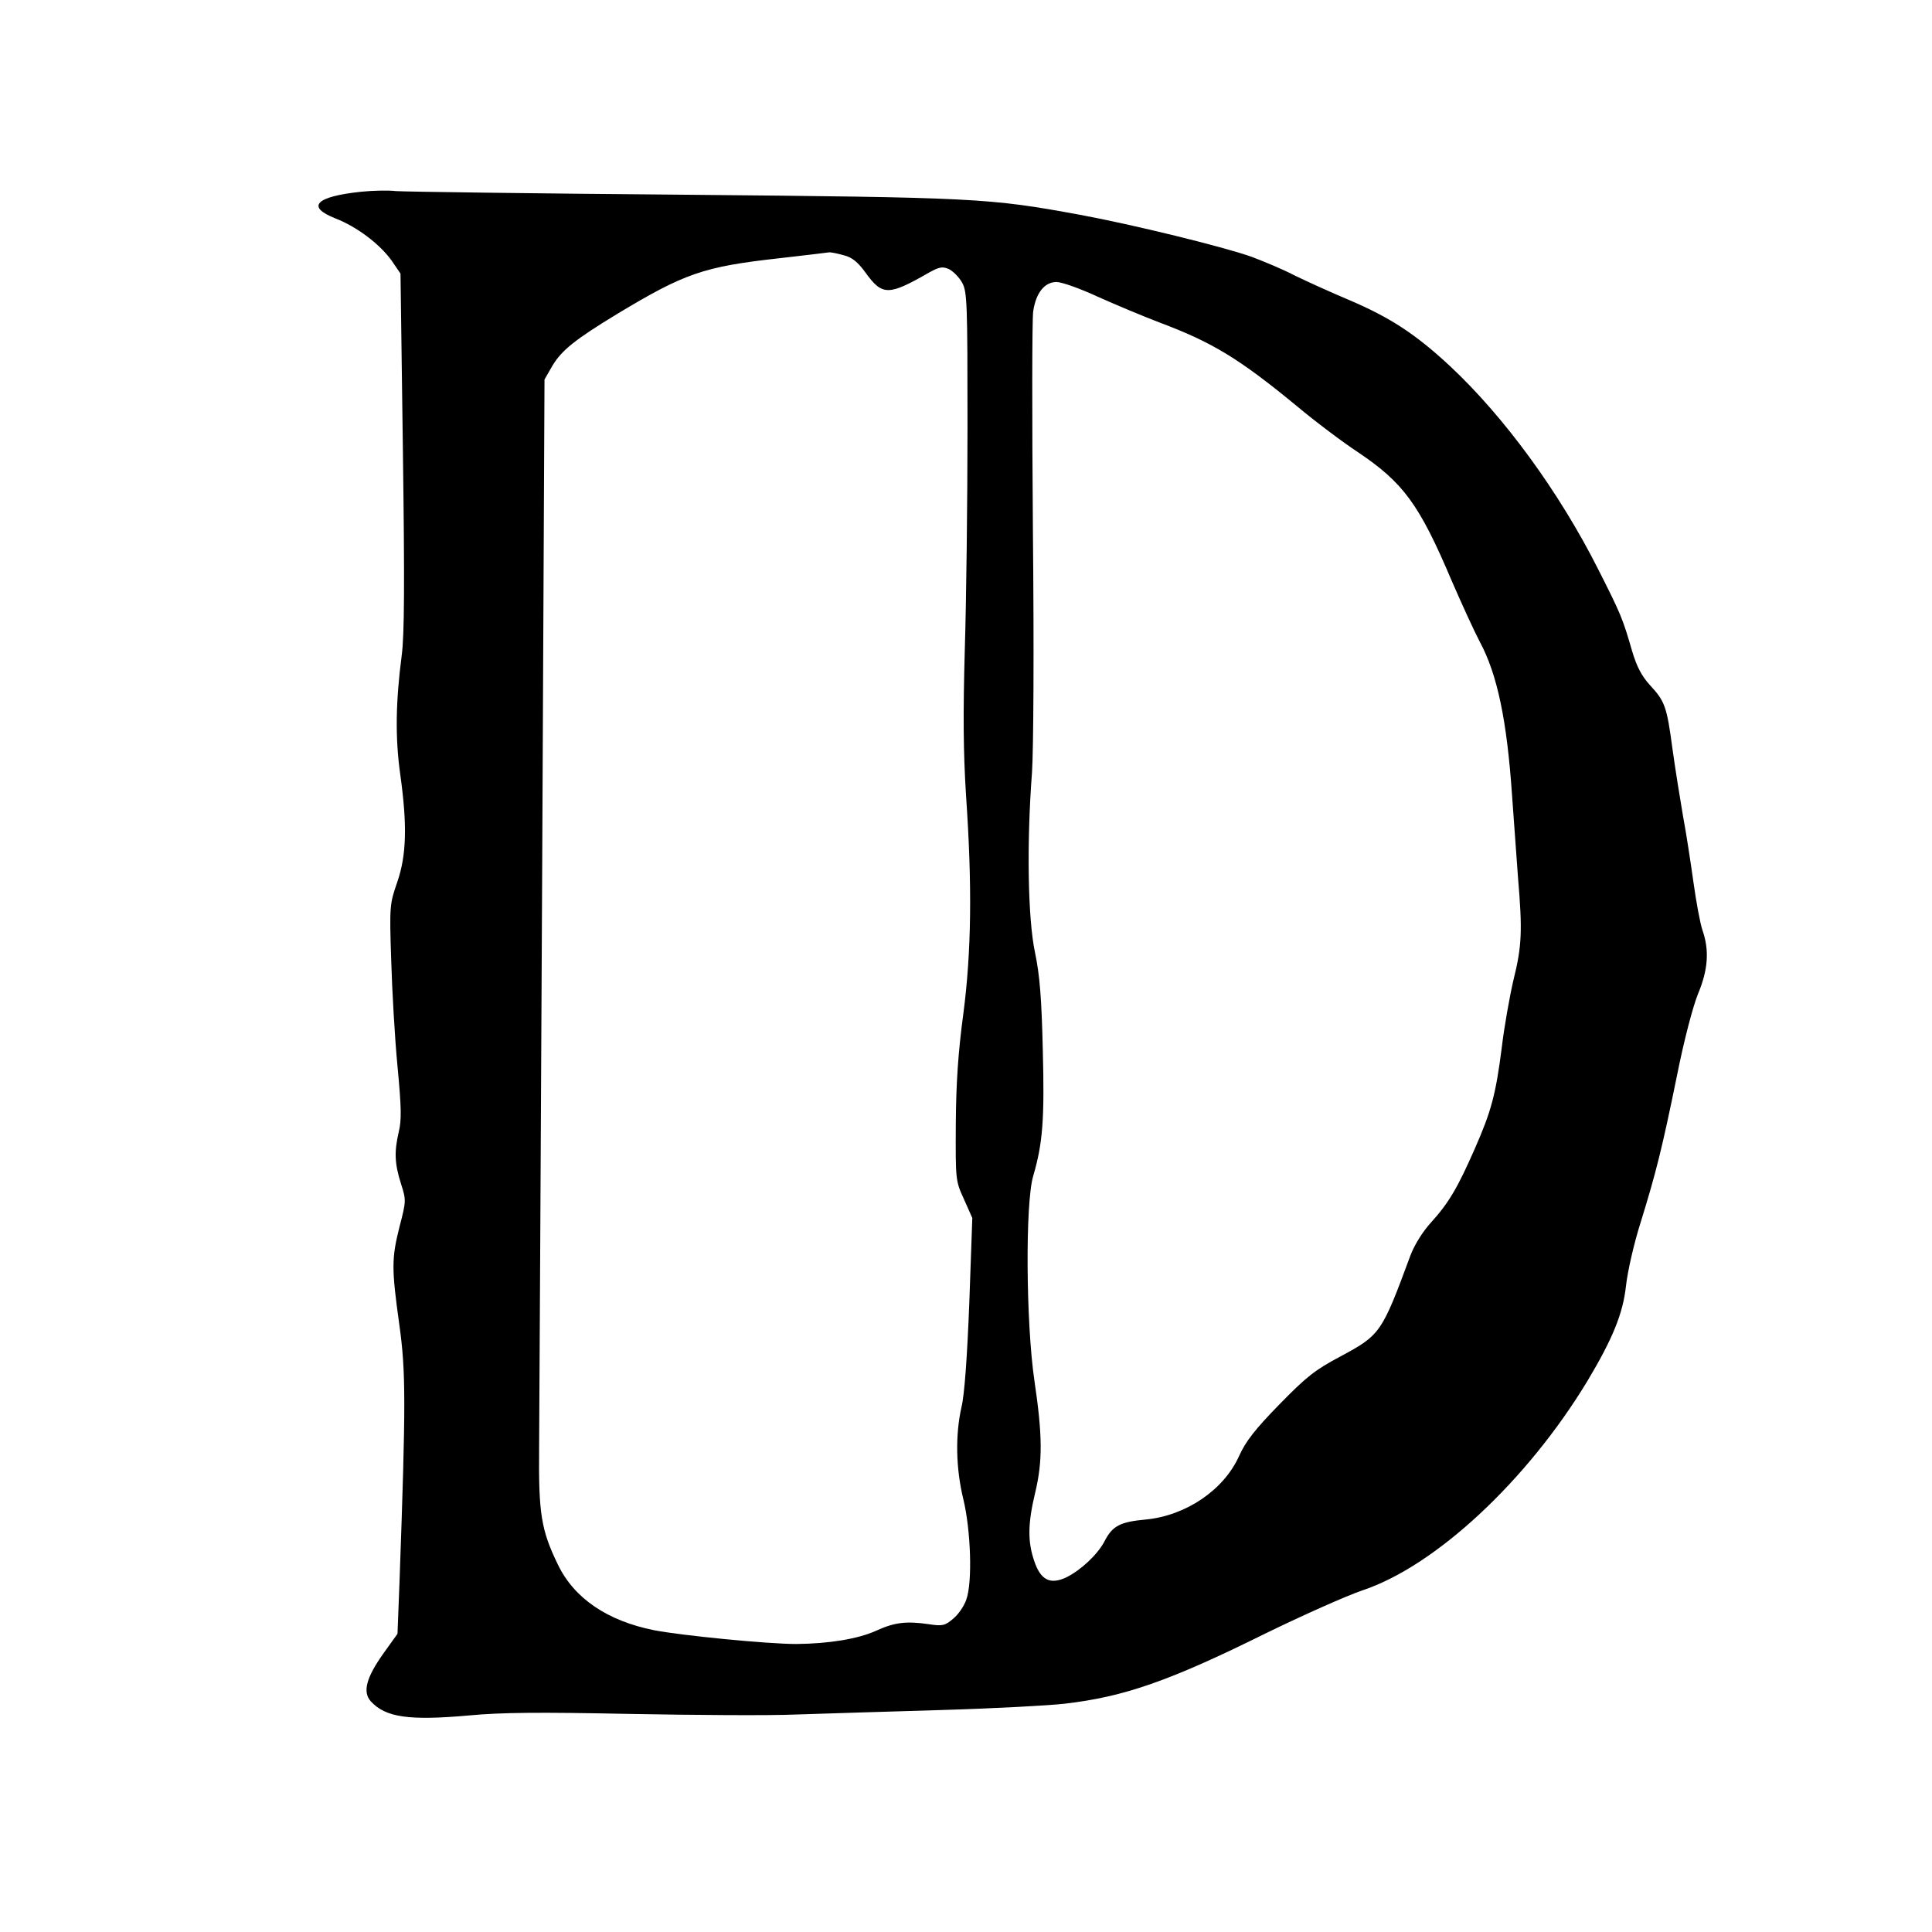 <?xml version="1.0" standalone="no"?>
<!DOCTYPE svg PUBLIC "-//W3C//DTD SVG 20010904//EN"
 "http://www.w3.org/TR/2001/REC-SVG-20010904/DTD/svg10.dtd">
<svg version="1.0" xmlns="http://www.w3.org/2000/svg"
 width="644pt" height="644pt" viewBox="0 0 644 644"
 preserveAspectRatio="xMidYMid meet">
<g transform="translate(0,644) scale(0.1,-0.1)"
fill="#000000" stroke="none">
<path d="M1205 5801 c-153 -16 -186 -50 -87 -89 72 -28 147 -85 187 -140 l30
-44 8 -591 c6 -443 5 -615 -4 -682 -20 -154 -22 -273 -5 -395 24 -172 21 -271
-10 -361 -25 -72 -26 -79 -20 -259 3 -102 12 -261 21 -354 13 -138 14 -179 4
-220 -15 -65 -14 -104 8 -173 17 -53 17 -57 -5 -141 -27 -107 -27 -140 -1
-327 22 -157 22 -260 1 -850 l-7 -181 -48 -67 c-56 -79 -69 -127 -41 -158 49
-54 128 -65 329 -47 106 10 234 11 530 5 215 -4 467 -6 560 -2 94 3 312 10
485 15 173 5 357 15 409 21 198 23 348 75 669 234 125 61 271 126 324 144 243
81 548 365 749 697 85 142 119 226 129 318 5 46 26 140 49 212 51 165 71 244
121 489 23 116 53 230 70 272 34 81 38 146 15 212 -8 23 -21 95 -30 159 -9 64
-24 164 -35 222 -10 58 -26 158 -35 223 -19 142 -25 159 -75 213 -28 31 -44
61 -60 115 -31 107 -36 120 -114 274 -130 257 -313 507 -493 675 -115 107
-200 162 -336 220 -62 26 -143 63 -182 82 -38 20 -103 47 -143 62 -92 33 -398
108 -572 140 -304 56 -347 58 -1325 67 -500 4 -930 10 -955 12 -25 3 -76 2
-115 -2z m1608 -212 c28 -7 47 -23 73 -59 55 -76 76 -76 210 1 36 20 46 21 67
12 14 -7 34 -27 44 -45 17 -30 18 -69 18 -483 0 -247 -4 -580 -9 -740 -6 -216
-5 -340 4 -485 21 -303 18 -524 -9 -730 -17 -126 -24 -228 -25 -365 -1 -188
-1 -191 27 -252 l28 -63 -10 -282 c-7 -180 -16 -307 -26 -348 -21 -93 -19
-204 6 -307 25 -103 31 -277 10 -335 -7 -21 -26 -49 -43 -63 -28 -24 -36 -26
-82 -19 -76 11 -115 6 -176 -22 -60 -27 -156 -43 -266 -44 -95 0 -381 28 -474
46 -155 31 -266 106 -320 218 -56 115 -65 170 -63 386 1 107 5 953 10 1880 l8
1685 27 47 c31 51 76 87 216 172 224 135 287 157 538 185 87 10 164 19 169 20
6 0 27 -4 48 -10z m846 -138 c58 -26 151 -65 206 -86 176 -66 265 -120 457
-278 62 -52 154 -121 204 -154 152 -102 205 -174 313 -429 33 -76 75 -168 94
-204 58 -108 90 -261 107 -509 6 -86 15 -210 20 -276 15 -177 13 -229 -15
-341 -13 -56 -31 -157 -39 -225 -20 -157 -35 -213 -90 -338 -57 -130 -87 -181
-146 -246 -29 -32 -56 -76 -69 -111 -95 -257 -100 -264 -232 -335 -87 -46
-115 -69 -205 -161 -81 -83 -112 -123 -134 -172 -51 -113 -177 -198 -310 -211
-87 -8 -112 -21 -139 -74 -23 -43 -78 -95 -127 -119 -53 -25 -85 -9 -106 53
-23 66 -22 126 2 227 26 107 25 194 -2 376 -28 190 -31 591 -4 682 32 109 38
190 32 420 -4 171 -10 249 -26 325 -24 113 -28 364 -10 600 5 78 7 404 3 810
-3 374 -3 701 1 727 9 62 38 98 78 98 17 0 79 -22 137 -49z"/>
</g>
</svg>
